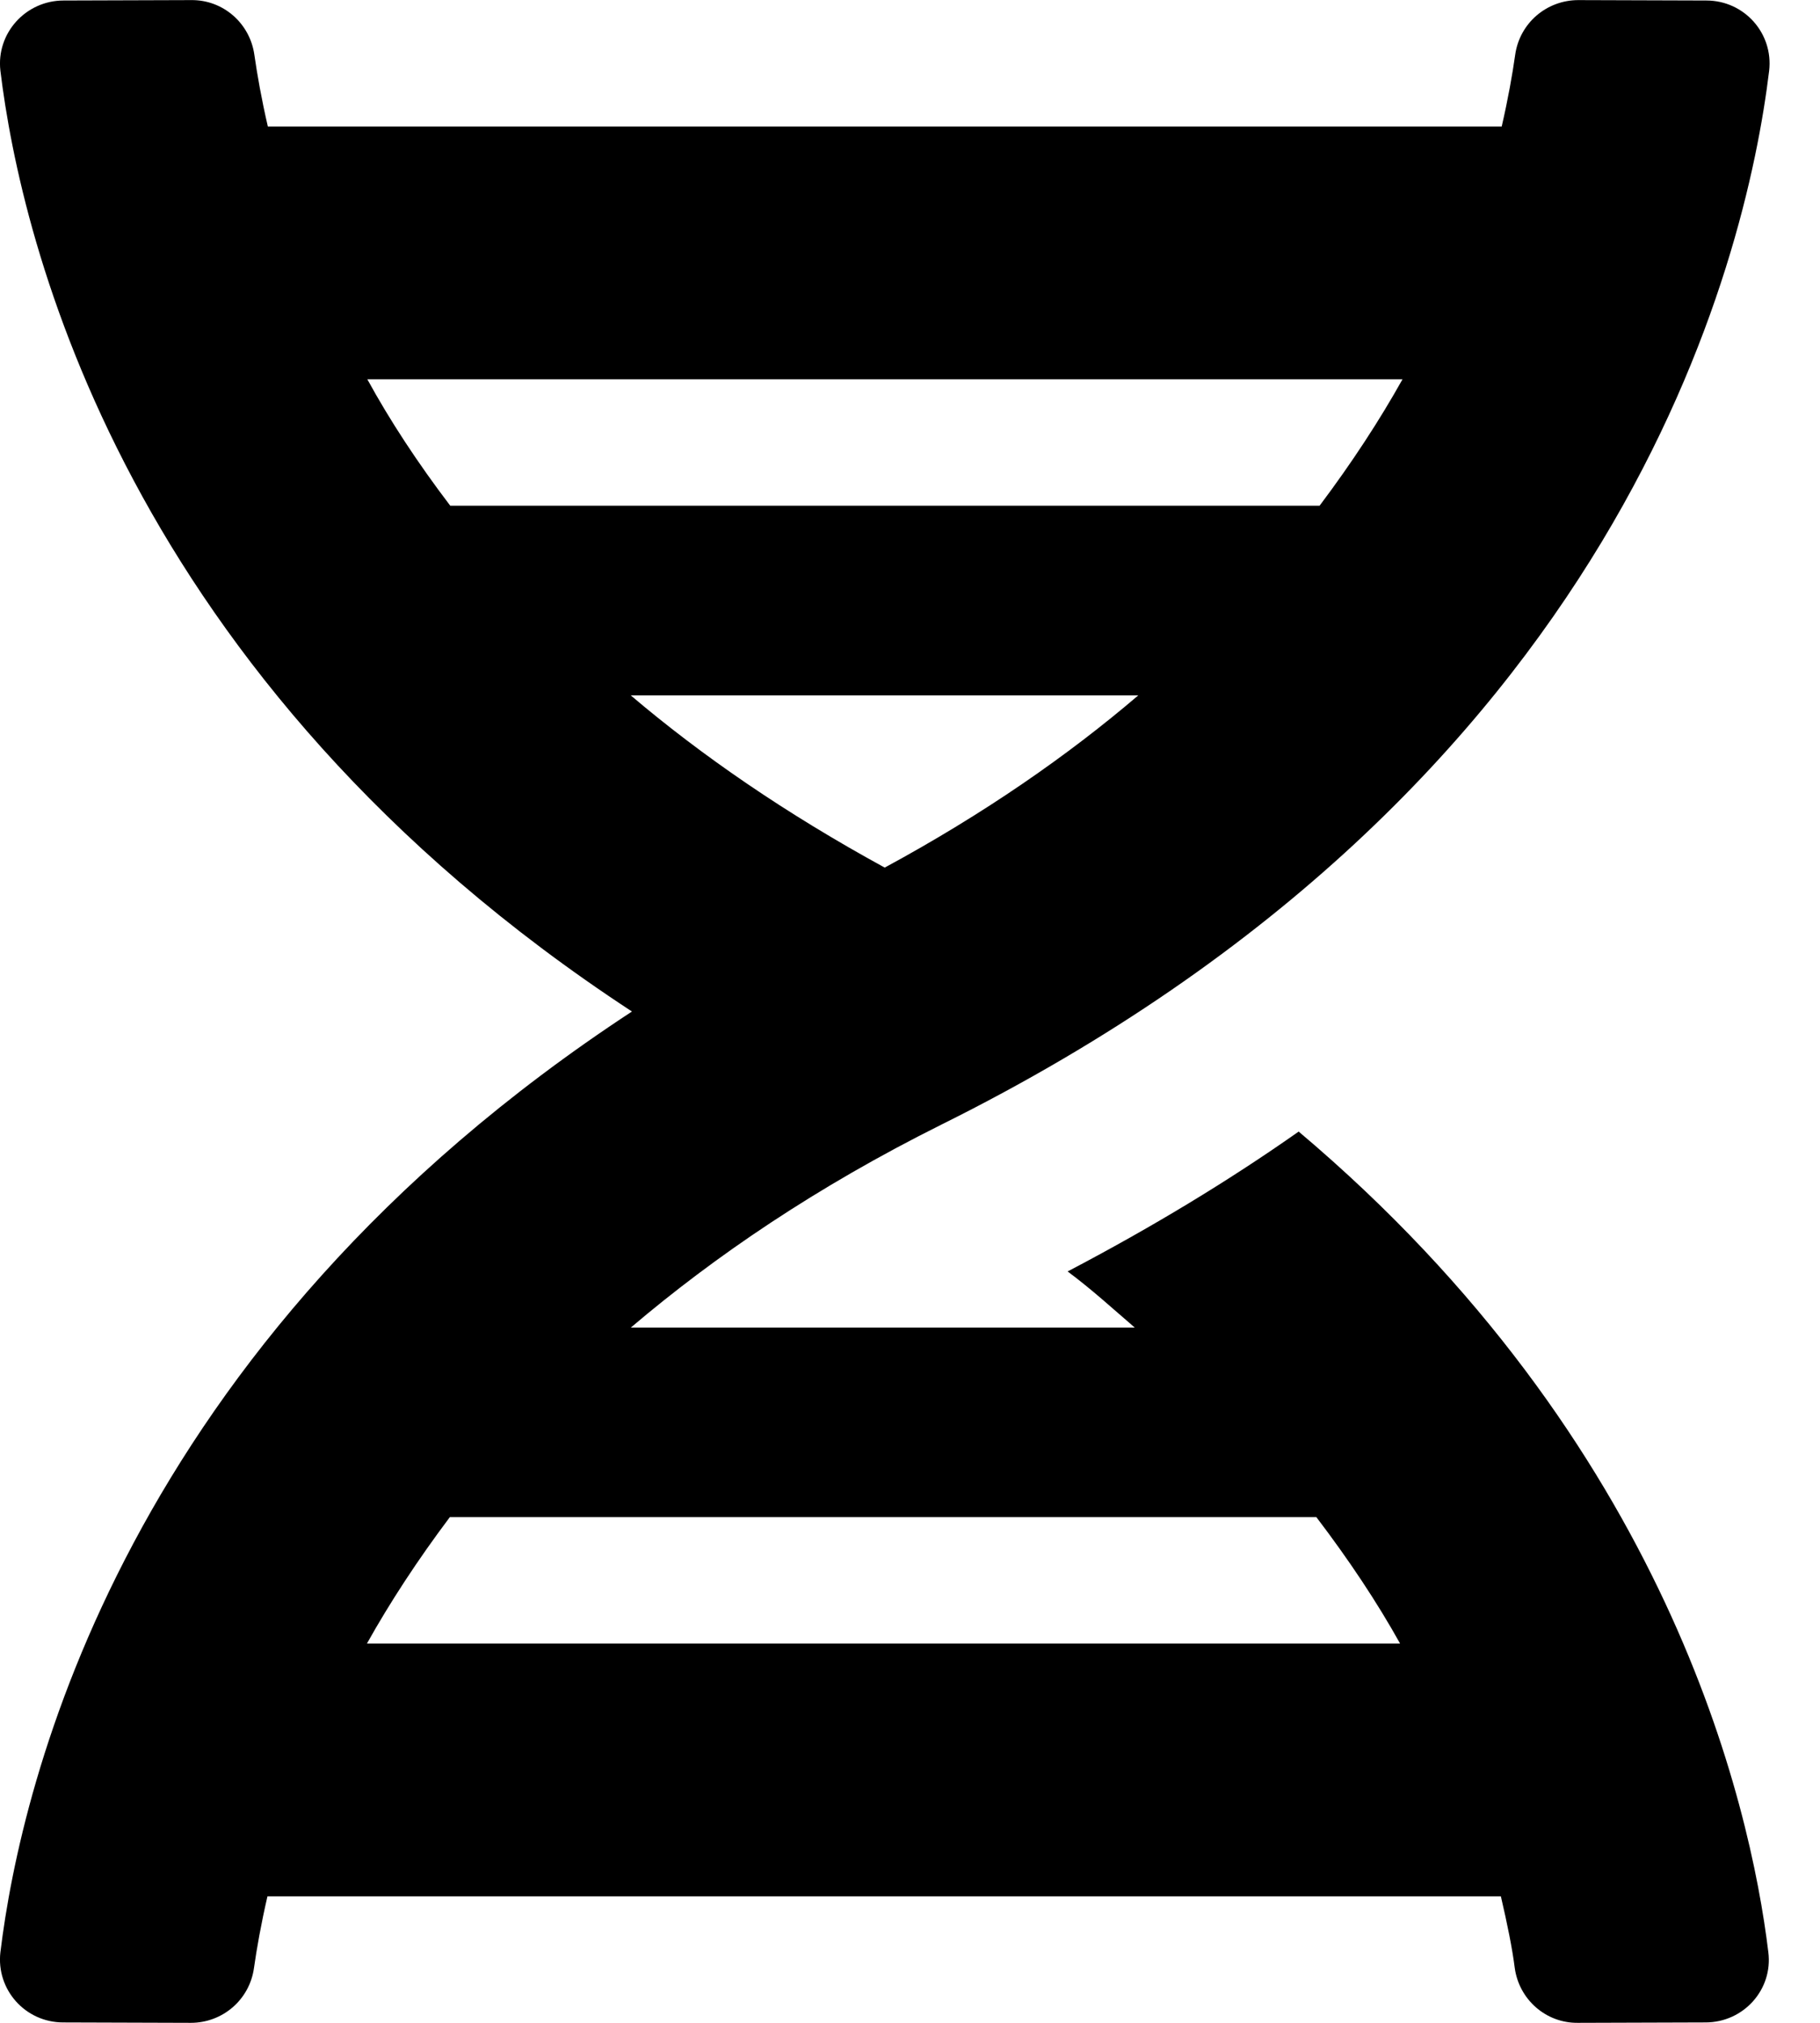 <!-- Generated by IcoMoon.io -->
<svg version="1.1" xmlns="http://www.w3.org/2000/svg" width="18" height="20" viewBox="0 0 18 20">
<title>dna</title>
<path d="M0.004 19.301c-0.043 0.371 0.246 0.695 0.621 0.695l1.262 0.004c0.316 0 0.582-0.23 0.625-0.543 0.027-0.191 0.070-0.434 0.133-0.707h12.199c0.063 0.27 0.113 0.516 0.137 0.707 0.043 0.313 0.309 0.547 0.625 0.543l1.262-0.004c0.375 0 0.668-0.324 0.621-0.695-0.18-1.48-1-5.039-4.645-8.113-0.688 0.484-1.449 0.945-2.285 1.383 0.242 0.18 0.445 0.367 0.664 0.555h-4.984c0.832-0.707 1.836-1.391 3.074-2.008 6.723-3.34 7.957-8.547 8.184-10.418 0.043-0.371-0.246-0.695-0.621-0.695l-1.266-0.004c-0.316 0-0.582 0.23-0.625 0.543-0.027 0.191-0.070 0.434-0.133 0.707h-12.203c-0.063-0.273-0.105-0.512-0.133-0.707-0.043-0.313-0.309-0.547-0.625-0.543l-1.262 0.004c-0.375 0-0.668 0.324-0.625 0.695 0.203 1.676 1.223 6.012 6.246 9.301-5.020 3.289-6.043 7.625-6.246 9.301zM8.75 8.578c-0.98-0.535-1.813-1.109-2.512-1.703h5.020c-0.695 0.594-1.527 1.172-2.508 1.703zM13.871 3.75c-0.227 0.406-0.5 0.824-0.82 1.25h-8.598c-0.324-0.426-0.598-0.844-0.82-1.25h10.238zM3.629 16.25c0.227-0.406 0.5-0.824 0.82-1.25h8.57c0.324 0.426 0.602 0.844 0.828 1.25h-10.219z"></path>
</svg>
